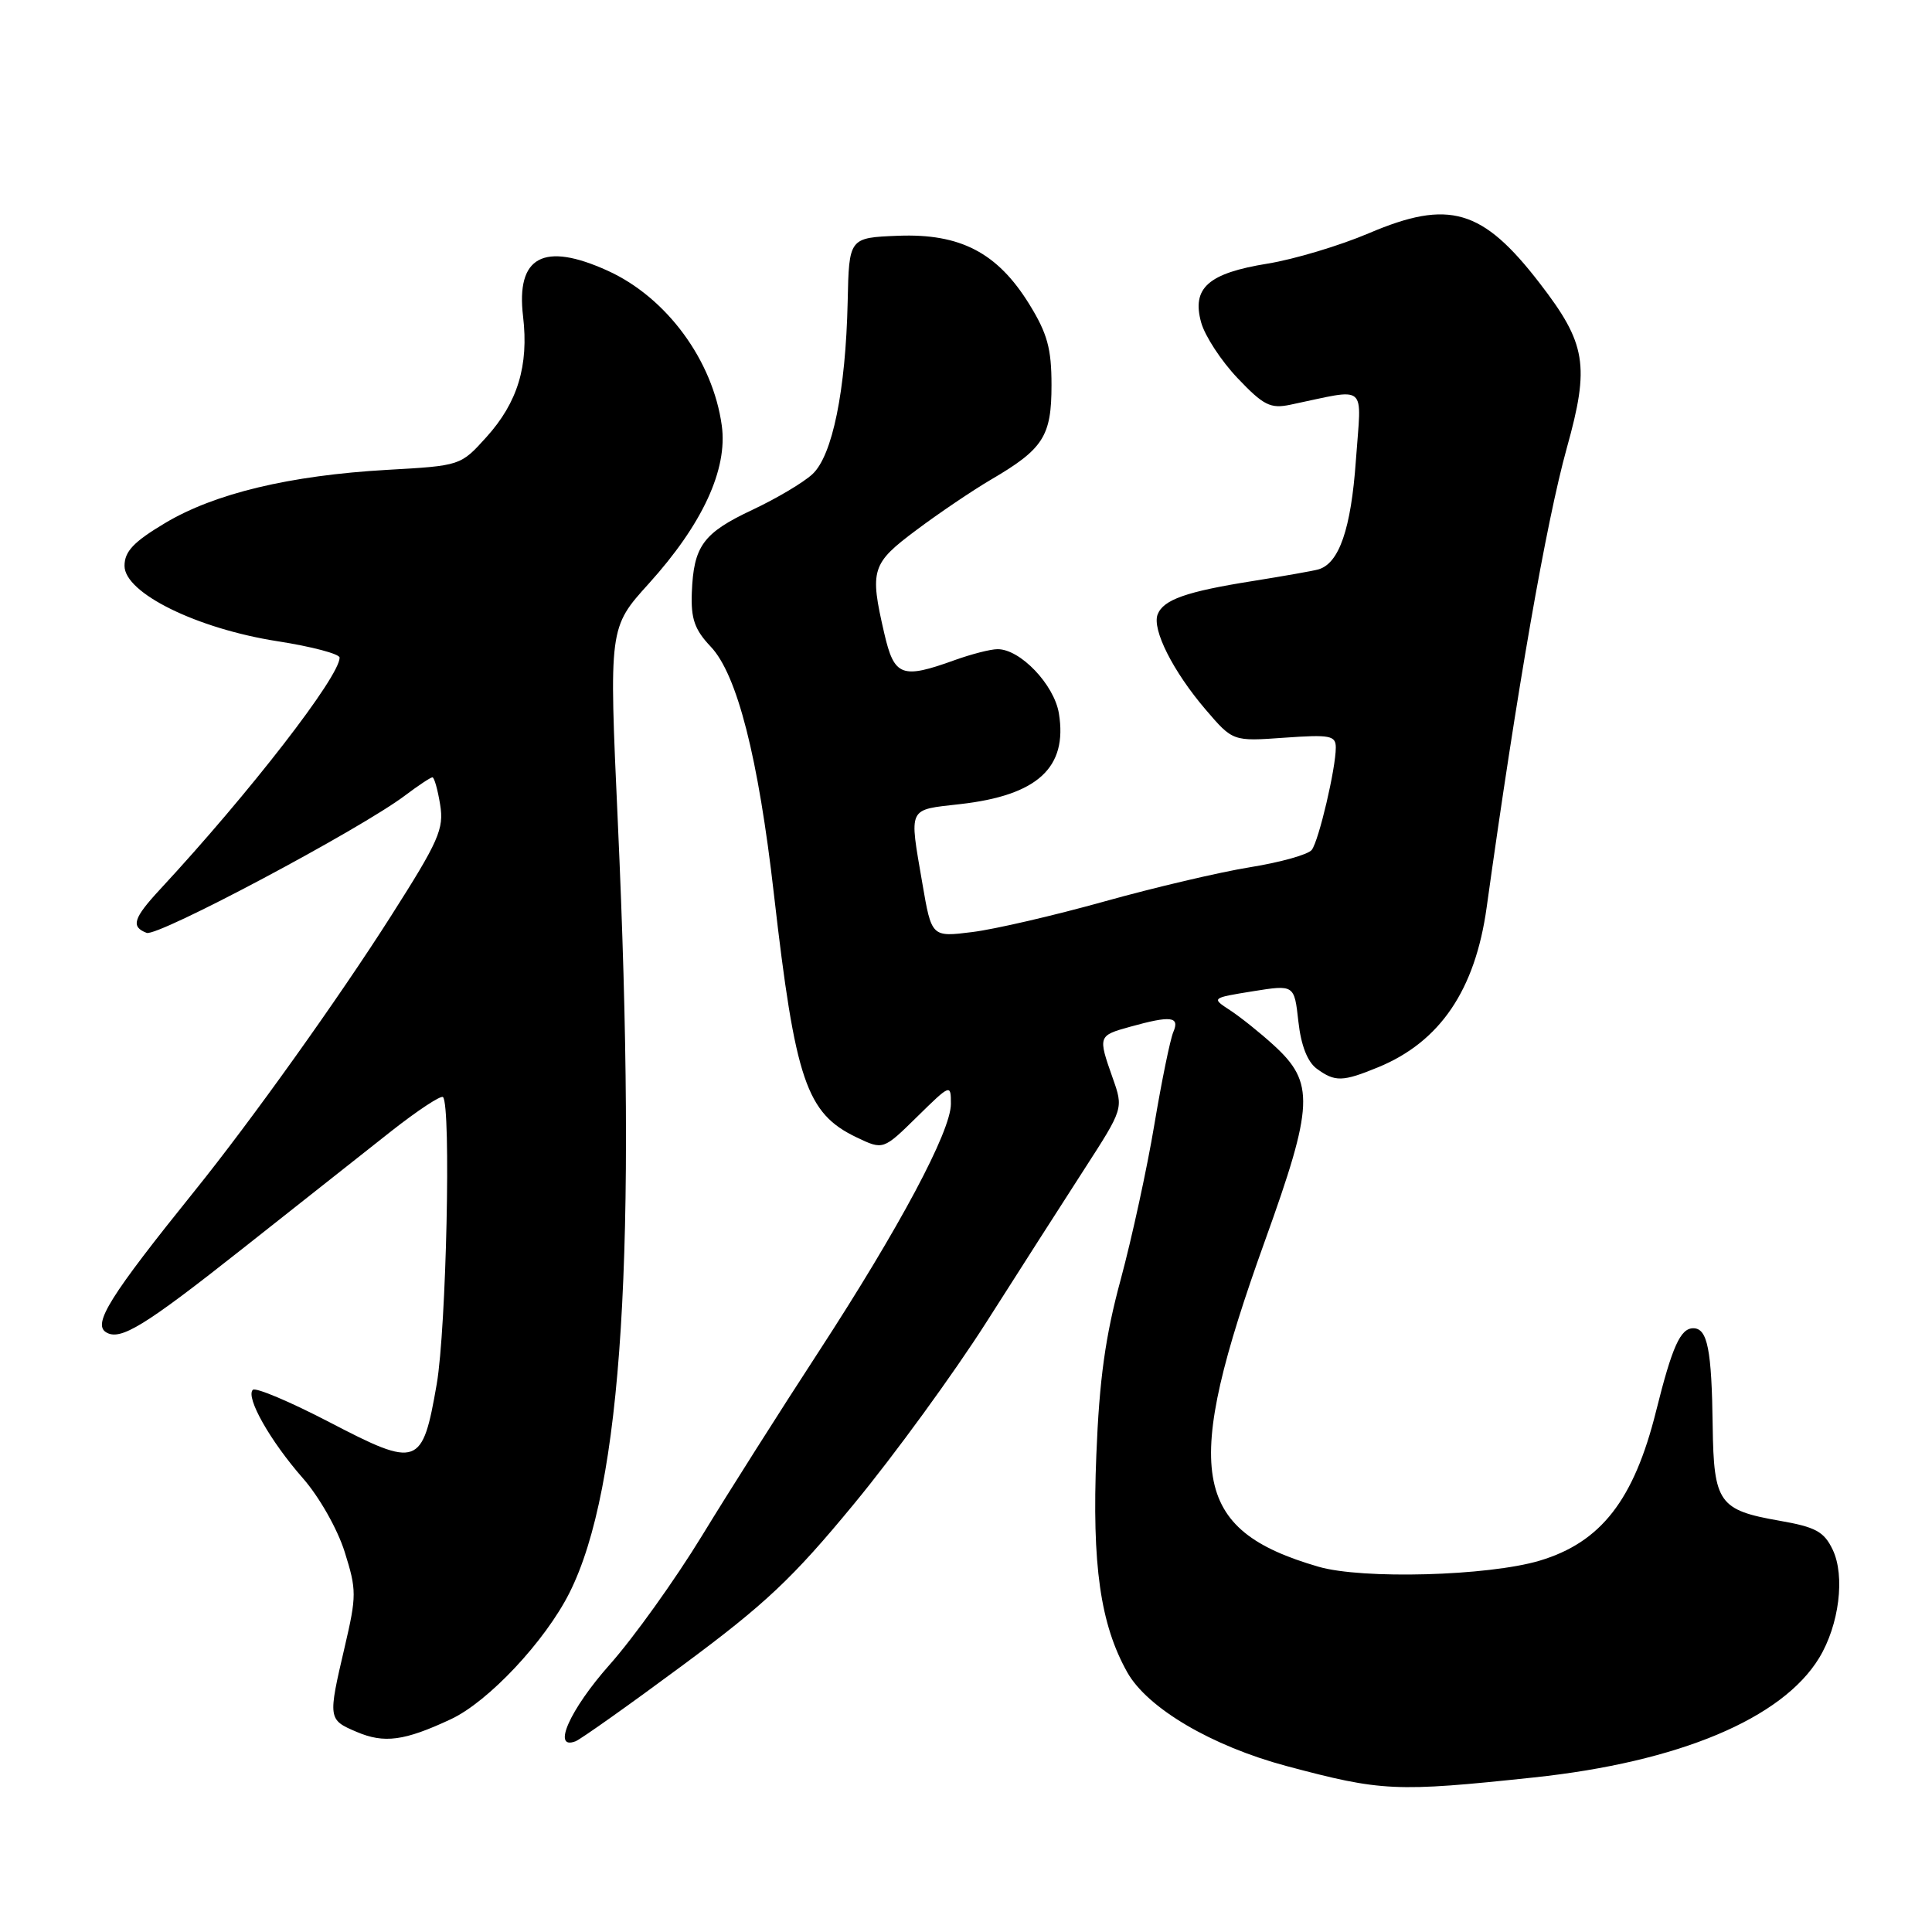 <?xml version="1.0" encoding="UTF-8" standalone="no"?>
<!DOCTYPE svg PUBLIC "-//W3C//DTD SVG 1.1//EN" "http://www.w3.org/Graphics/SVG/1.1/DTD/svg11.dtd" >
<svg xmlns="http://www.w3.org/2000/svg" xmlns:xlink="http://www.w3.org/1999/xlink" version="1.1" viewBox="0 0 256 256">
 <g >
 <path fill="currentColor"
d=" M 203.26 235.52 C 222.44 233.48 236.15 227.74 241.05 219.68 C 243.70 215.31 244.51 208.84 242.84 205.34 C 241.69 202.94 240.59 202.34 235.77 201.50 C 227.77 200.10 227.08 199.12 226.94 188.99 C 226.81 178.81 226.25 176.00 224.37 176.00 C 222.66 176.00 221.57 178.44 219.45 186.94 C 216.51 198.76 212.14 204.37 204.00 206.80 C 197.18 208.83 180.52 209.29 174.71 207.60 C 157.85 202.70 156.59 195.04 167.61 164.42 C 174.09 146.42 174.22 143.46 168.78 138.50 C 166.98 136.85 164.37 134.77 163.00 133.87 C 160.50 132.24 160.50 132.24 166.00 131.35 C 171.50 130.47 171.50 130.47 172.04 135.34 C 172.39 138.52 173.24 140.70 174.48 141.61 C 176.90 143.38 177.89 143.36 182.63 141.41 C 190.82 138.04 195.47 131.18 196.99 120.23 C 201.00 91.42 204.87 69.24 207.61 59.36 C 210.67 48.40 210.19 45.52 203.99 37.49 C 196.43 27.68 191.99 26.39 181.42 30.89 C 177.53 32.55 171.48 34.36 167.97 34.93 C 160.10 36.20 157.89 38.15 159.16 42.73 C 159.65 44.51 161.82 47.83 163.99 50.11 C 167.42 53.72 168.34 54.18 170.97 53.63 C 181.42 51.46 180.40 50.59 179.66 61.02 C 179.02 70.09 177.44 74.66 174.69 75.45 C 174.04 75.64 170.12 76.33 166.00 76.99 C 157.17 78.39 154.15 79.46 153.39 81.42 C 152.63 83.41 155.44 88.98 159.75 94.02 C 163.36 98.24 163.36 98.24 170.18 97.75 C 176.25 97.32 177.00 97.46 177.00 99.06 C 177.00 101.81 174.76 111.36 173.82 112.61 C 173.36 113.23 169.68 114.26 165.65 114.91 C 161.62 115.56 152.91 117.61 146.29 119.46 C 139.67 121.31 131.82 123.13 128.85 123.50 C 123.44 124.18 123.44 124.18 122.22 117.07 C 120.46 106.81 120.21 107.35 127.22 106.55 C 137.48 105.39 141.48 101.72 140.31 94.54 C 139.69 90.72 135.18 85.99 132.17 86.02 C 131.25 86.02 128.70 86.68 126.50 87.47 C 119.47 90.01 118.49 89.63 117.17 83.92 C 115.22 75.48 115.47 74.68 121.43 70.23 C 124.42 67.99 128.85 65.00 131.28 63.57 C 138.26 59.49 139.33 57.81 139.33 51.02 C 139.33 46.18 138.78 44.19 136.38 40.30 C 132.16 33.48 127.25 30.92 119.00 31.24 C 112.50 31.50 112.50 31.50 112.32 40.00 C 112.06 51.75 110.30 60.38 107.65 62.83 C 106.47 63.93 102.90 66.05 99.71 67.55 C 93.16 70.63 91.91 72.34 91.67 78.52 C 91.54 82.01 92.04 83.43 94.18 85.69 C 97.67 89.37 100.48 100.35 102.55 118.50 C 105.38 143.20 106.85 147.53 113.51 150.71 C 117.03 152.39 117.03 152.39 121.52 147.98 C 125.95 143.63 126.00 143.61 126.00 146.27 C 126.00 149.90 119.18 162.68 108.42 179.20 C 103.51 186.73 96.58 197.66 93.02 203.49 C 89.46 209.32 83.95 217.02 80.77 220.59 C 75.50 226.53 73.09 231.95 76.26 230.73 C 76.95 230.46 83.36 225.92 90.51 220.62 C 101.42 212.54 105.05 209.12 113.18 199.25 C 118.51 192.79 126.38 181.98 130.68 175.23 C 134.98 168.47 140.83 159.34 143.68 154.92 C 148.87 146.88 148.87 146.88 147.43 142.82 C 145.48 137.28 145.50 137.23 149.75 136.05 C 155.18 134.54 156.35 134.69 155.47 136.75 C 155.06 137.71 153.93 143.22 152.96 149.00 C 152.00 154.78 149.99 164.00 148.51 169.50 C 146.46 177.05 145.67 182.75 145.27 192.78 C 144.68 207.39 145.80 215.22 149.37 221.59 C 152.04 226.34 160.56 231.36 170.47 234.01 C 183.10 237.38 184.90 237.47 203.26 235.52 Z  M 59.73 227.81 C 64.70 225.50 72.23 217.47 75.46 211.05 C 82.47 197.09 84.44 165.57 81.86 108.83 C 80.69 83.16 80.69 83.16 85.97 77.33 C 93.08 69.46 96.44 62.20 95.64 56.39 C 94.45 47.74 88.32 39.41 80.52 35.87 C 72.02 32.01 68.36 33.99 69.31 41.93 C 70.08 48.45 68.59 53.34 64.45 57.92 C 61.03 61.71 61.03 61.71 51.27 62.26 C 38.38 63.00 28.45 65.38 21.87 69.31 C 17.70 71.80 16.50 73.07 16.50 74.98 C 16.50 78.58 26.09 83.30 36.79 84.97 C 41.30 85.67 45.00 86.65 45.00 87.14 C 45.00 89.65 33.08 105.04 21.25 117.80 C 17.65 121.68 17.31 122.80 19.43 123.61 C 20.88 124.17 47.76 109.87 53.68 105.40 C 55.43 104.08 57.06 103.00 57.30 103.00 C 57.54 103.00 58.00 104.63 58.32 106.61 C 58.85 109.84 58.15 111.42 51.82 121.36 C 44.89 132.26 33.23 148.58 25.75 157.85 C 14.58 171.72 12.26 175.42 14.05 176.53 C 15.94 177.70 19.10 175.76 32.22 165.39 C 39.52 159.61 48.36 152.63 51.85 149.88 C 55.35 147.13 58.43 145.10 58.70 145.37 C 59.79 146.46 59.14 176.02 57.87 183.39 C 55.97 194.35 55.39 194.56 43.66 188.45 C 38.43 185.73 33.86 183.80 33.50 184.16 C 32.52 185.14 35.81 190.95 40.14 195.88 C 42.30 198.34 44.72 202.61 45.67 205.63 C 47.26 210.68 47.26 211.44 45.67 218.25 C 43.45 227.75 43.46 227.87 47.25 229.48 C 50.90 231.04 53.57 230.69 59.73 227.81 Z "/>
</g>
</svg>